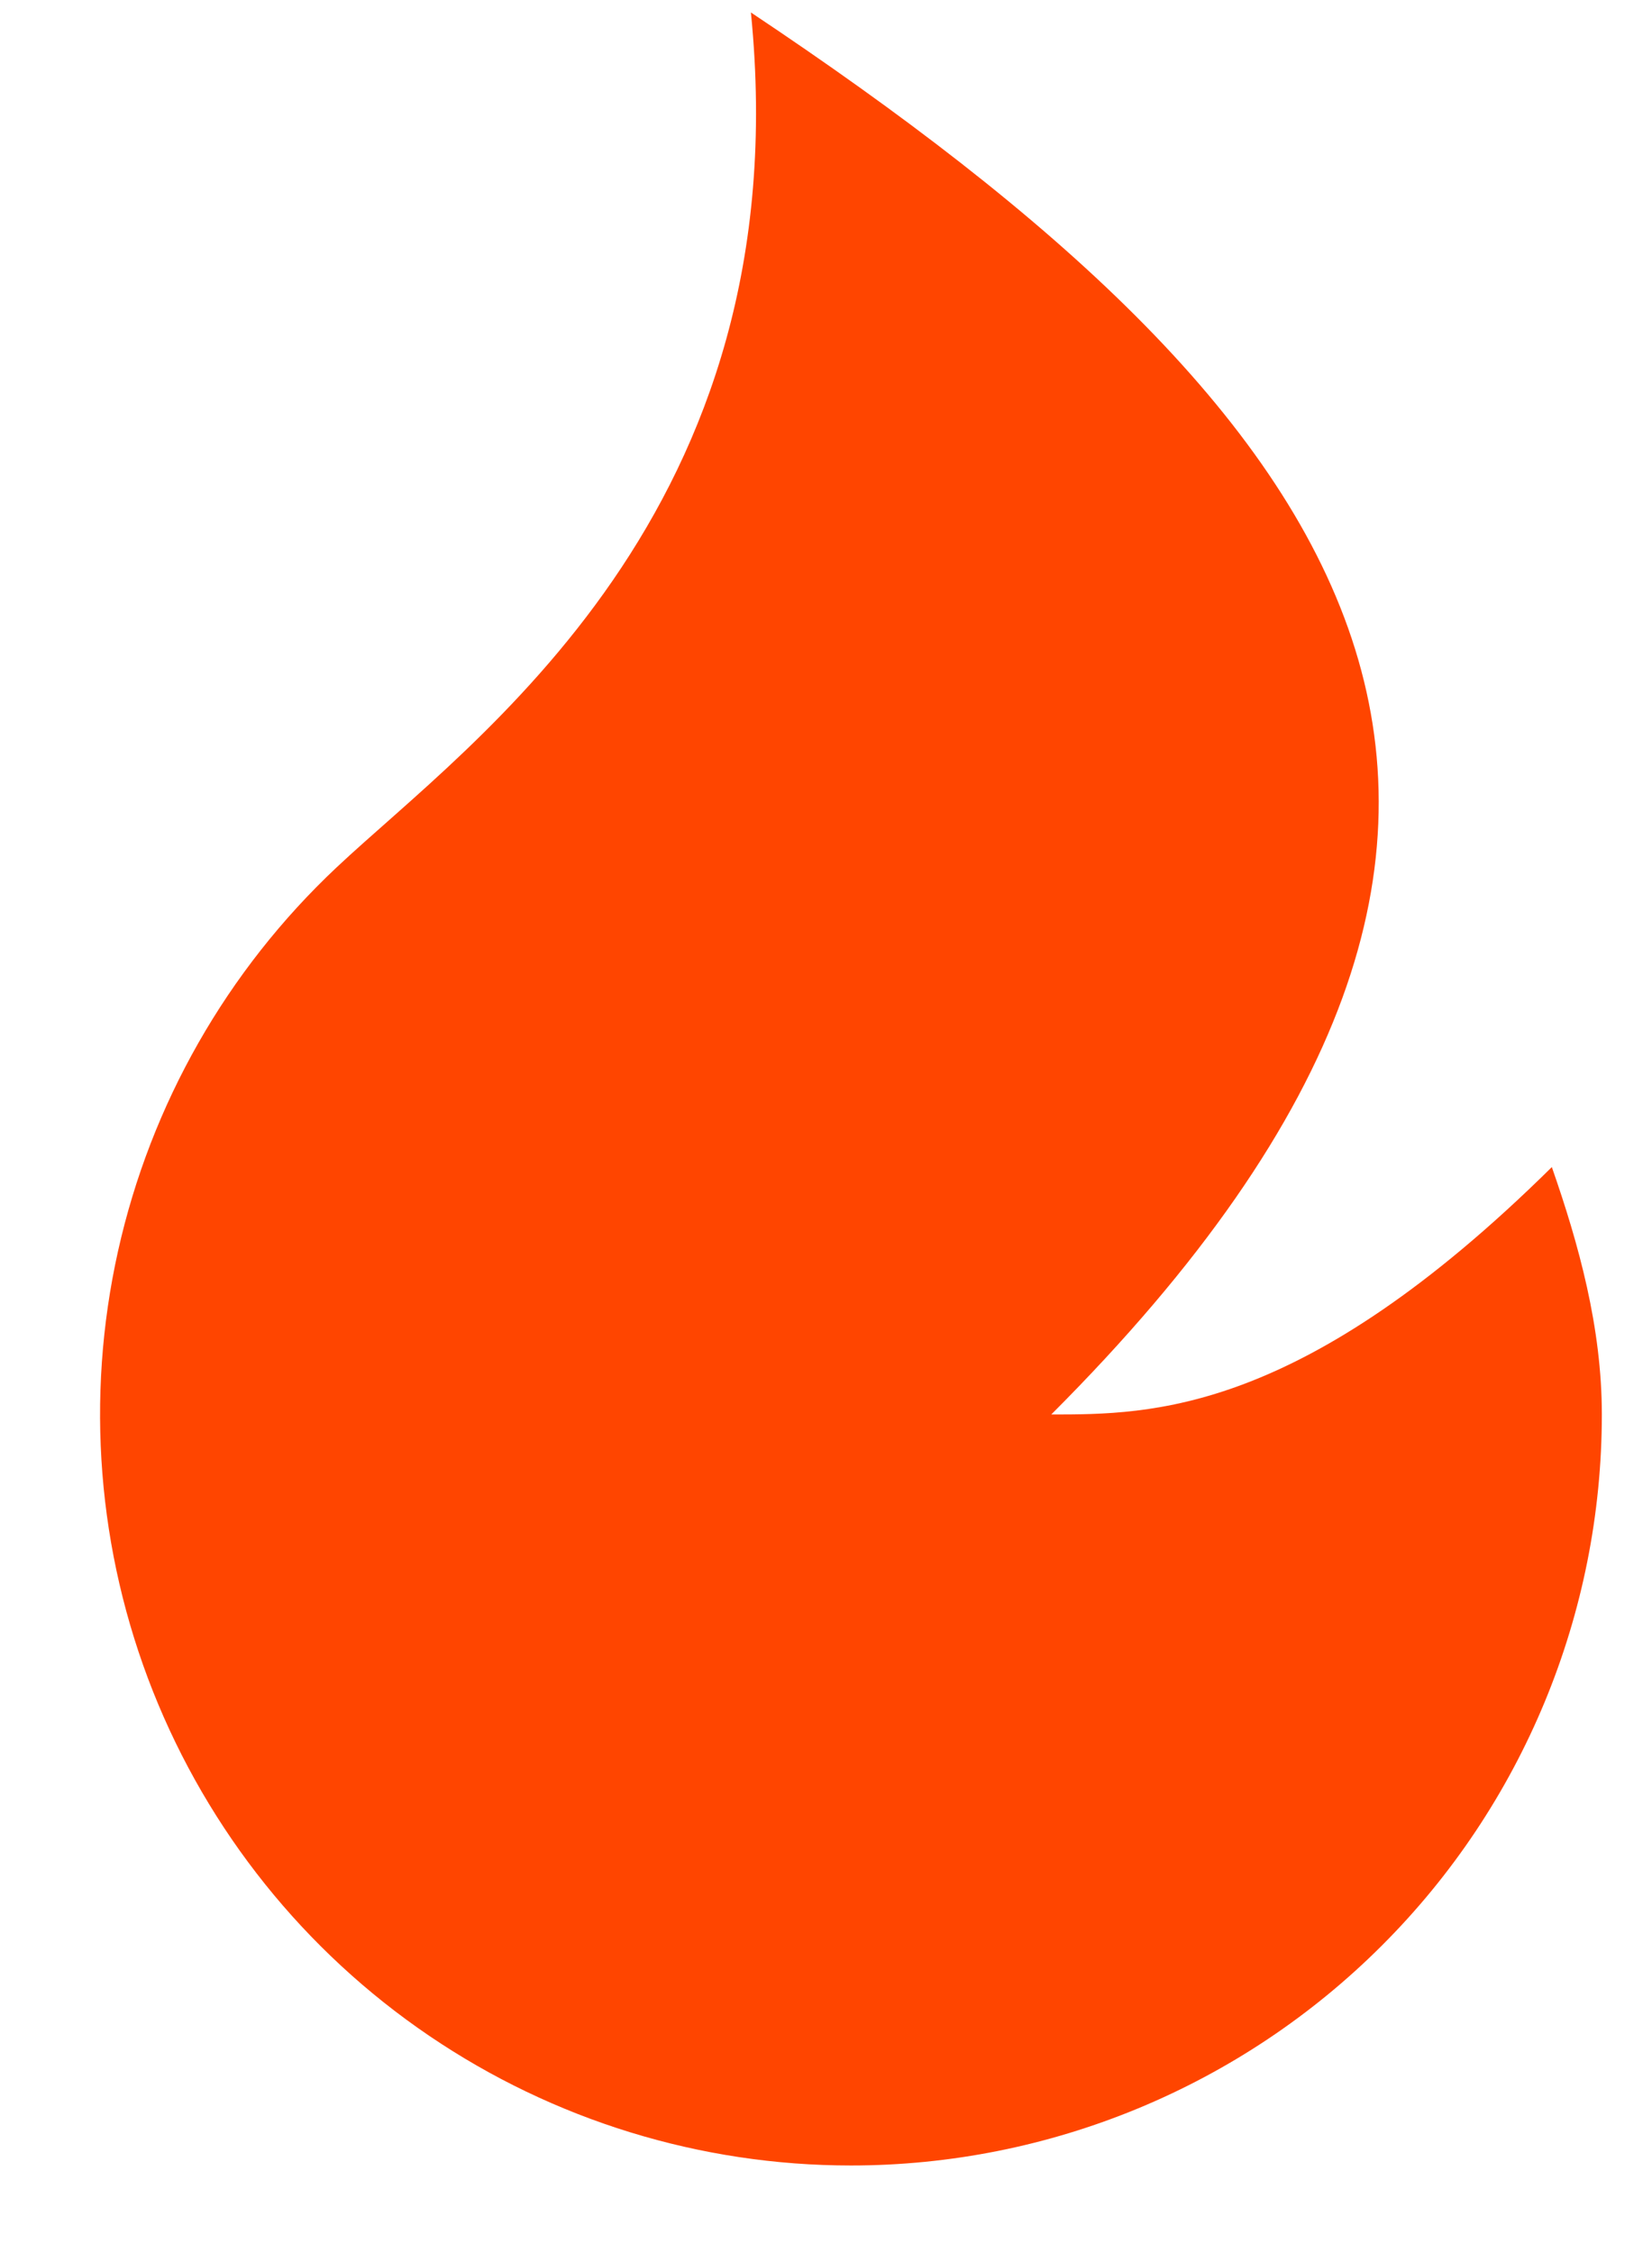 <svg width="11" height="15" viewBox="0 0 11 15" fill="none" xmlns="http://www.w3.org/2000/svg">
<path d="M5.666 14.417C4.664 14.417 3.686 14.116 2.857 13.553C2.028 12.99 1.388 12.191 1.018 11.259C0.649 10.328 0.568 9.307 0.786 8.329C1.004 7.351 1.511 6.461 2.241 5.775C3.136 4.933 5.333 3.416 5 0.083C9 2.75 11 5.417 7 9.417C7.666 9.417 8.666 9.417 10.333 7.77C10.513 8.285 10.666 8.839 10.666 9.417C10.666 10.743 10.14 12.015 9.202 12.952C8.264 13.89 6.992 14.417 5.666 14.417Z" fill="#FF4500"/>
</svg>
